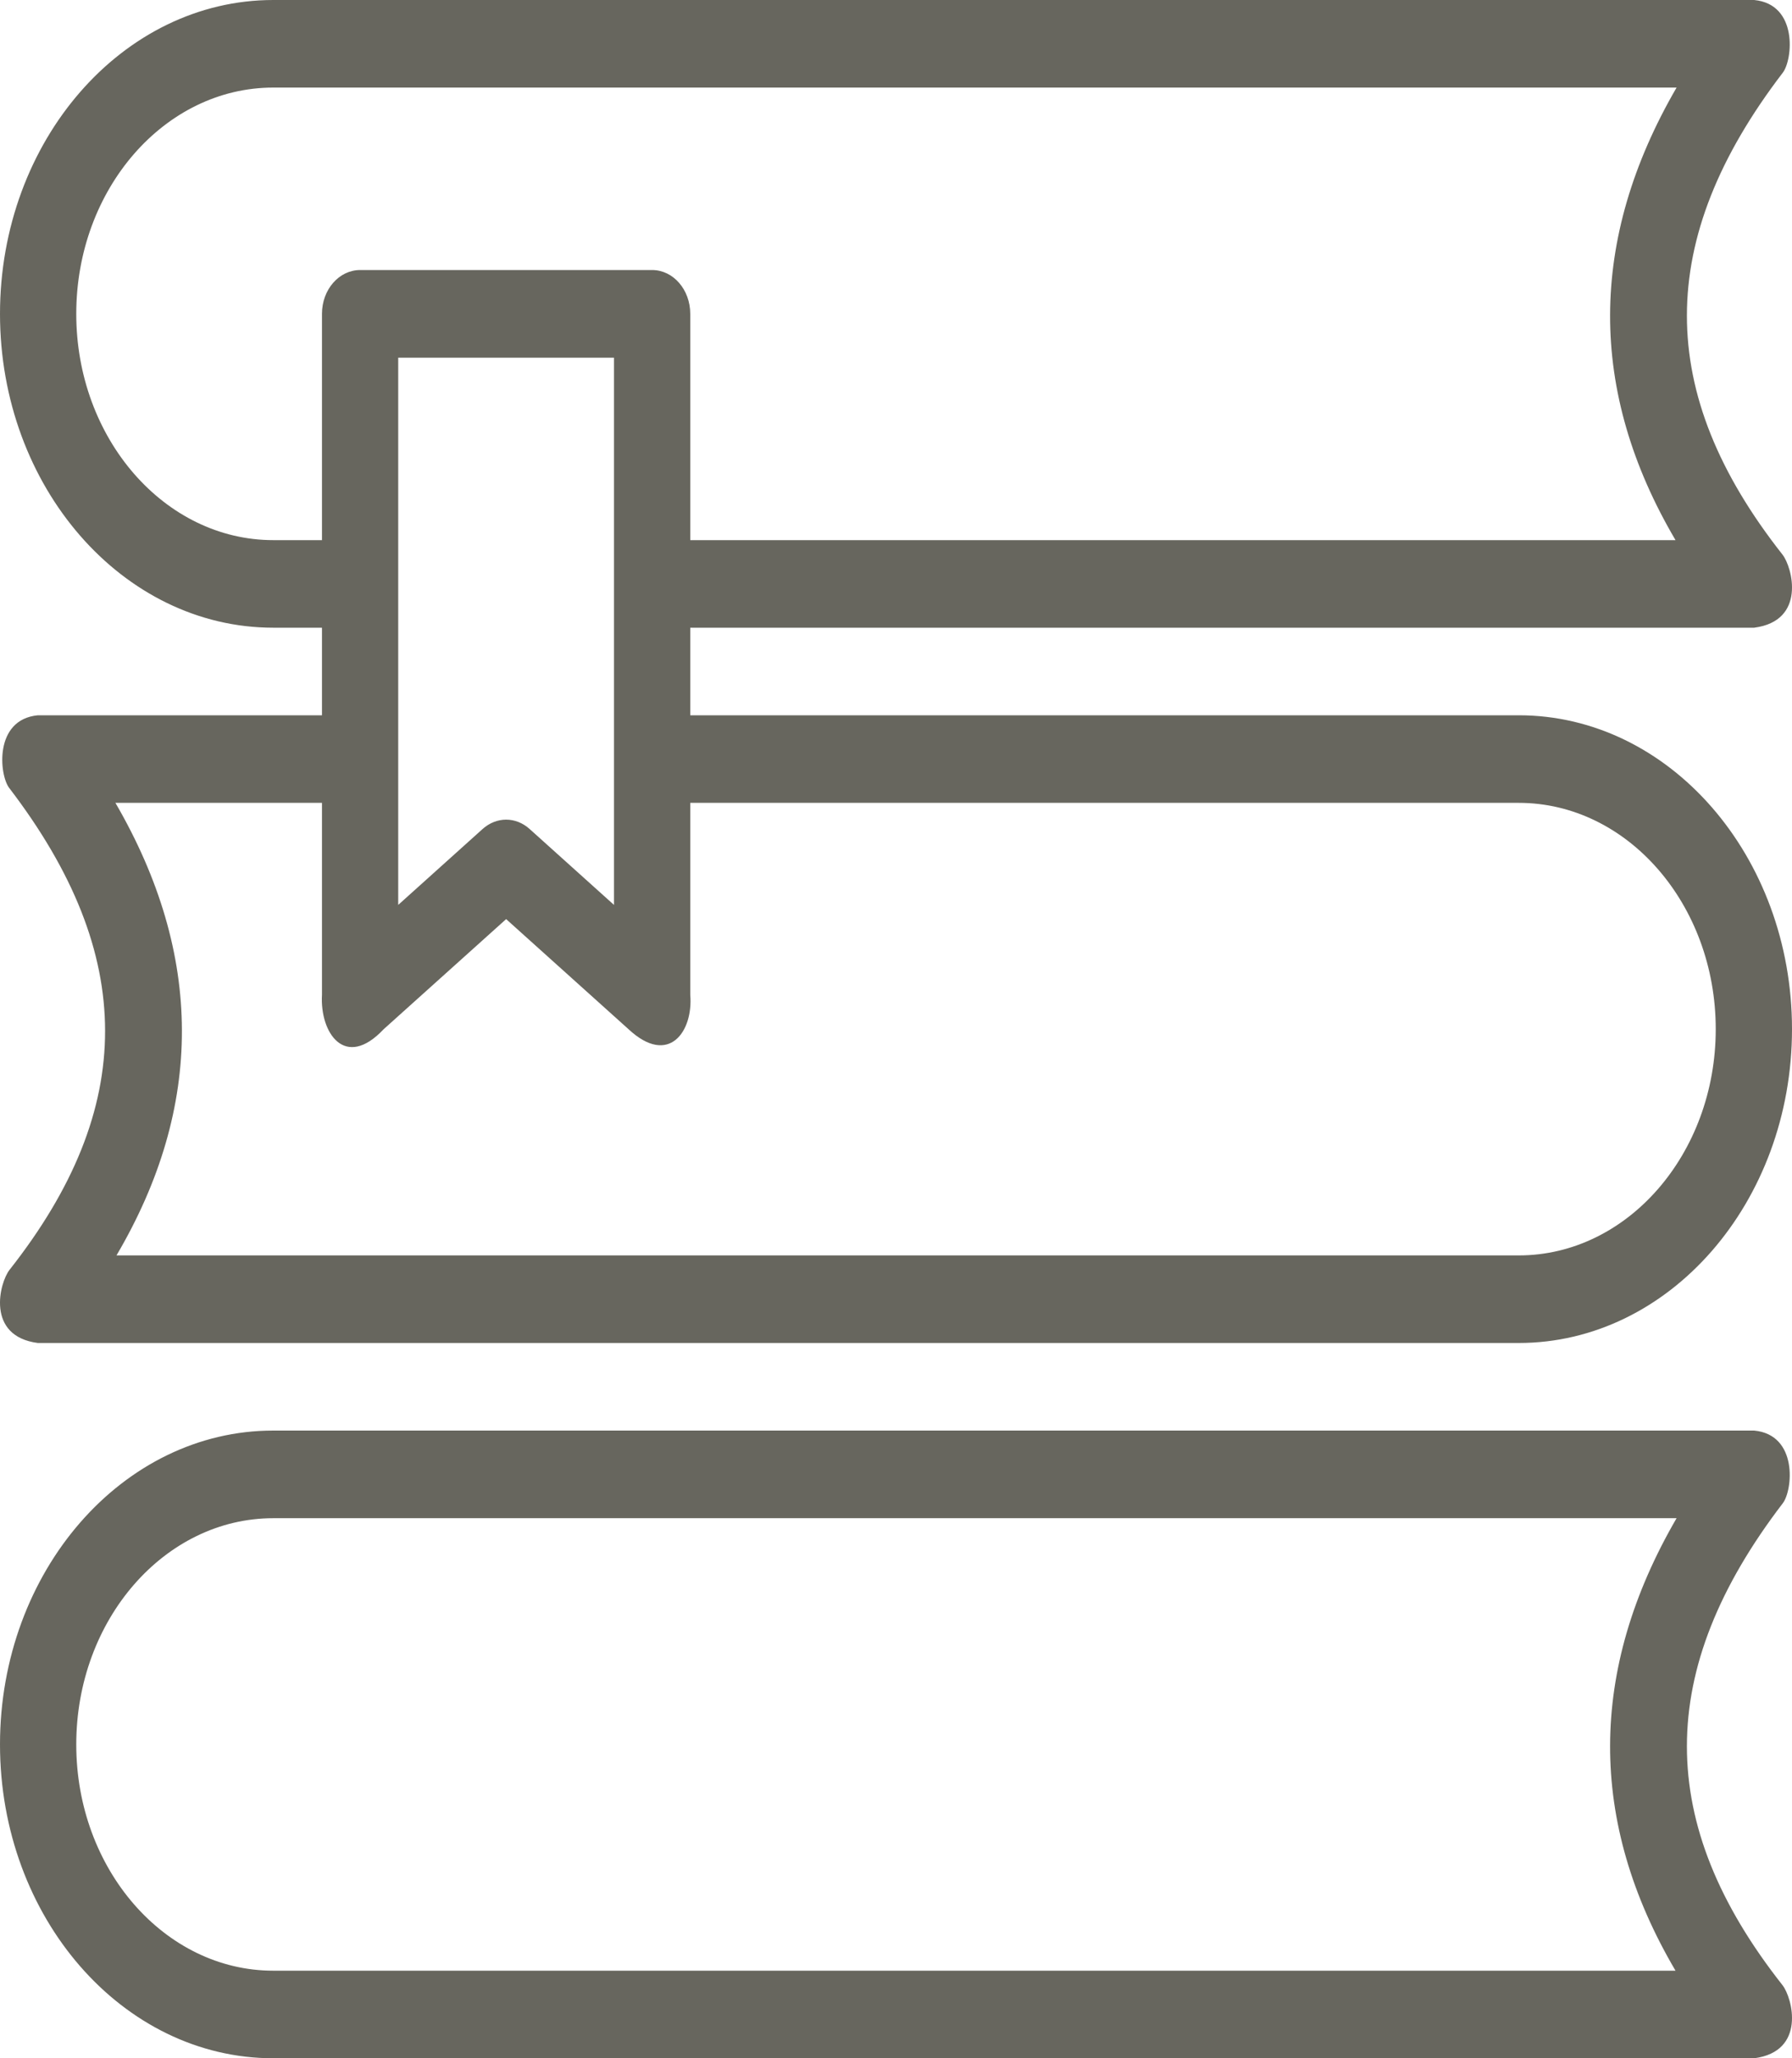 <svg width="27" height="31" viewBox="0 0 27 31" fill="none" xmlns="http://www.w3.org/2000/svg">
<g clip-path="url(#clip0_2552_149)">
<path d="M26.861 22.641C27.011 22.447 27.095 21.61 26.43 21.546H4.117C1.847 21.546 0 23.667 0 26.274C0 28.88 1.847 31 4.117 31H26.43C27.217 30.898 27.008 30.091 26.856 29.898C24.935 27.461 24.937 25.155 26.861 22.641ZM25.245 29.681H4.117C2.481 29.681 1.149 28.152 1.149 26.274C1.149 24.395 2.481 22.866 4.117 22.866H25.261C23.931 25.155 23.925 27.439 25.245 29.681Z" fill="#67665E"/>
<path d="M0.57 20.227H22.883C25.153 20.227 27 18.106 27 15.5C27 12.894 25.153 10.773 22.883 10.773H10.4V9.454H26.43C27.217 9.352 27.008 8.545 26.856 8.352C24.935 5.914 24.937 3.609 26.861 1.095C27.011 0.901 27.095 0.064 26.43 0H4.117C1.847 6.32653e-05 0 2.121 0 4.727C0 7.333 1.847 9.454 4.117 9.454H4.851V10.773H0.57C-0.095 10.837 -0.011 11.674 0.139 11.868C2.063 14.382 2.065 16.688 0.144 19.125C-0.008 19.318 -0.217 20.125 0.57 20.227ZM4.117 8.135C2.481 8.135 1.149 6.606 1.149 4.727C1.149 2.848 2.481 1.319 4.117 1.319H25.261C23.931 3.609 23.925 5.893 25.245 8.135H10.4V4.727C10.4 4.362 10.143 4.067 9.826 4.067H5.426C5.108 4.067 4.851 4.362 4.851 4.727V8.135H4.117ZM9.251 5.387V13.629L7.98 12.486C7.876 12.392 7.751 12.345 7.626 12.345C7.501 12.345 7.376 12.392 7.271 12.486L6 13.629V5.387H9.251ZM4.851 12.092V14.983C4.818 15.557 5.198 16.119 5.78 15.502L7.626 13.843L9.471 15.502C10.076 16.065 10.447 15.536 10.4 14.983V12.092H22.883C24.519 12.092 25.851 13.621 25.851 15.5C25.851 17.379 24.519 18.908 22.883 18.908H1.755C3.075 16.666 3.069 14.381 1.739 12.092H4.851V12.092Z" fill="#67665E"/>
</g>
<defs>
<clipPath id="clip0_2552_149">
<rect width="27" height="31" fill="white"/>
</clipPath>
</defs>
</svg>
